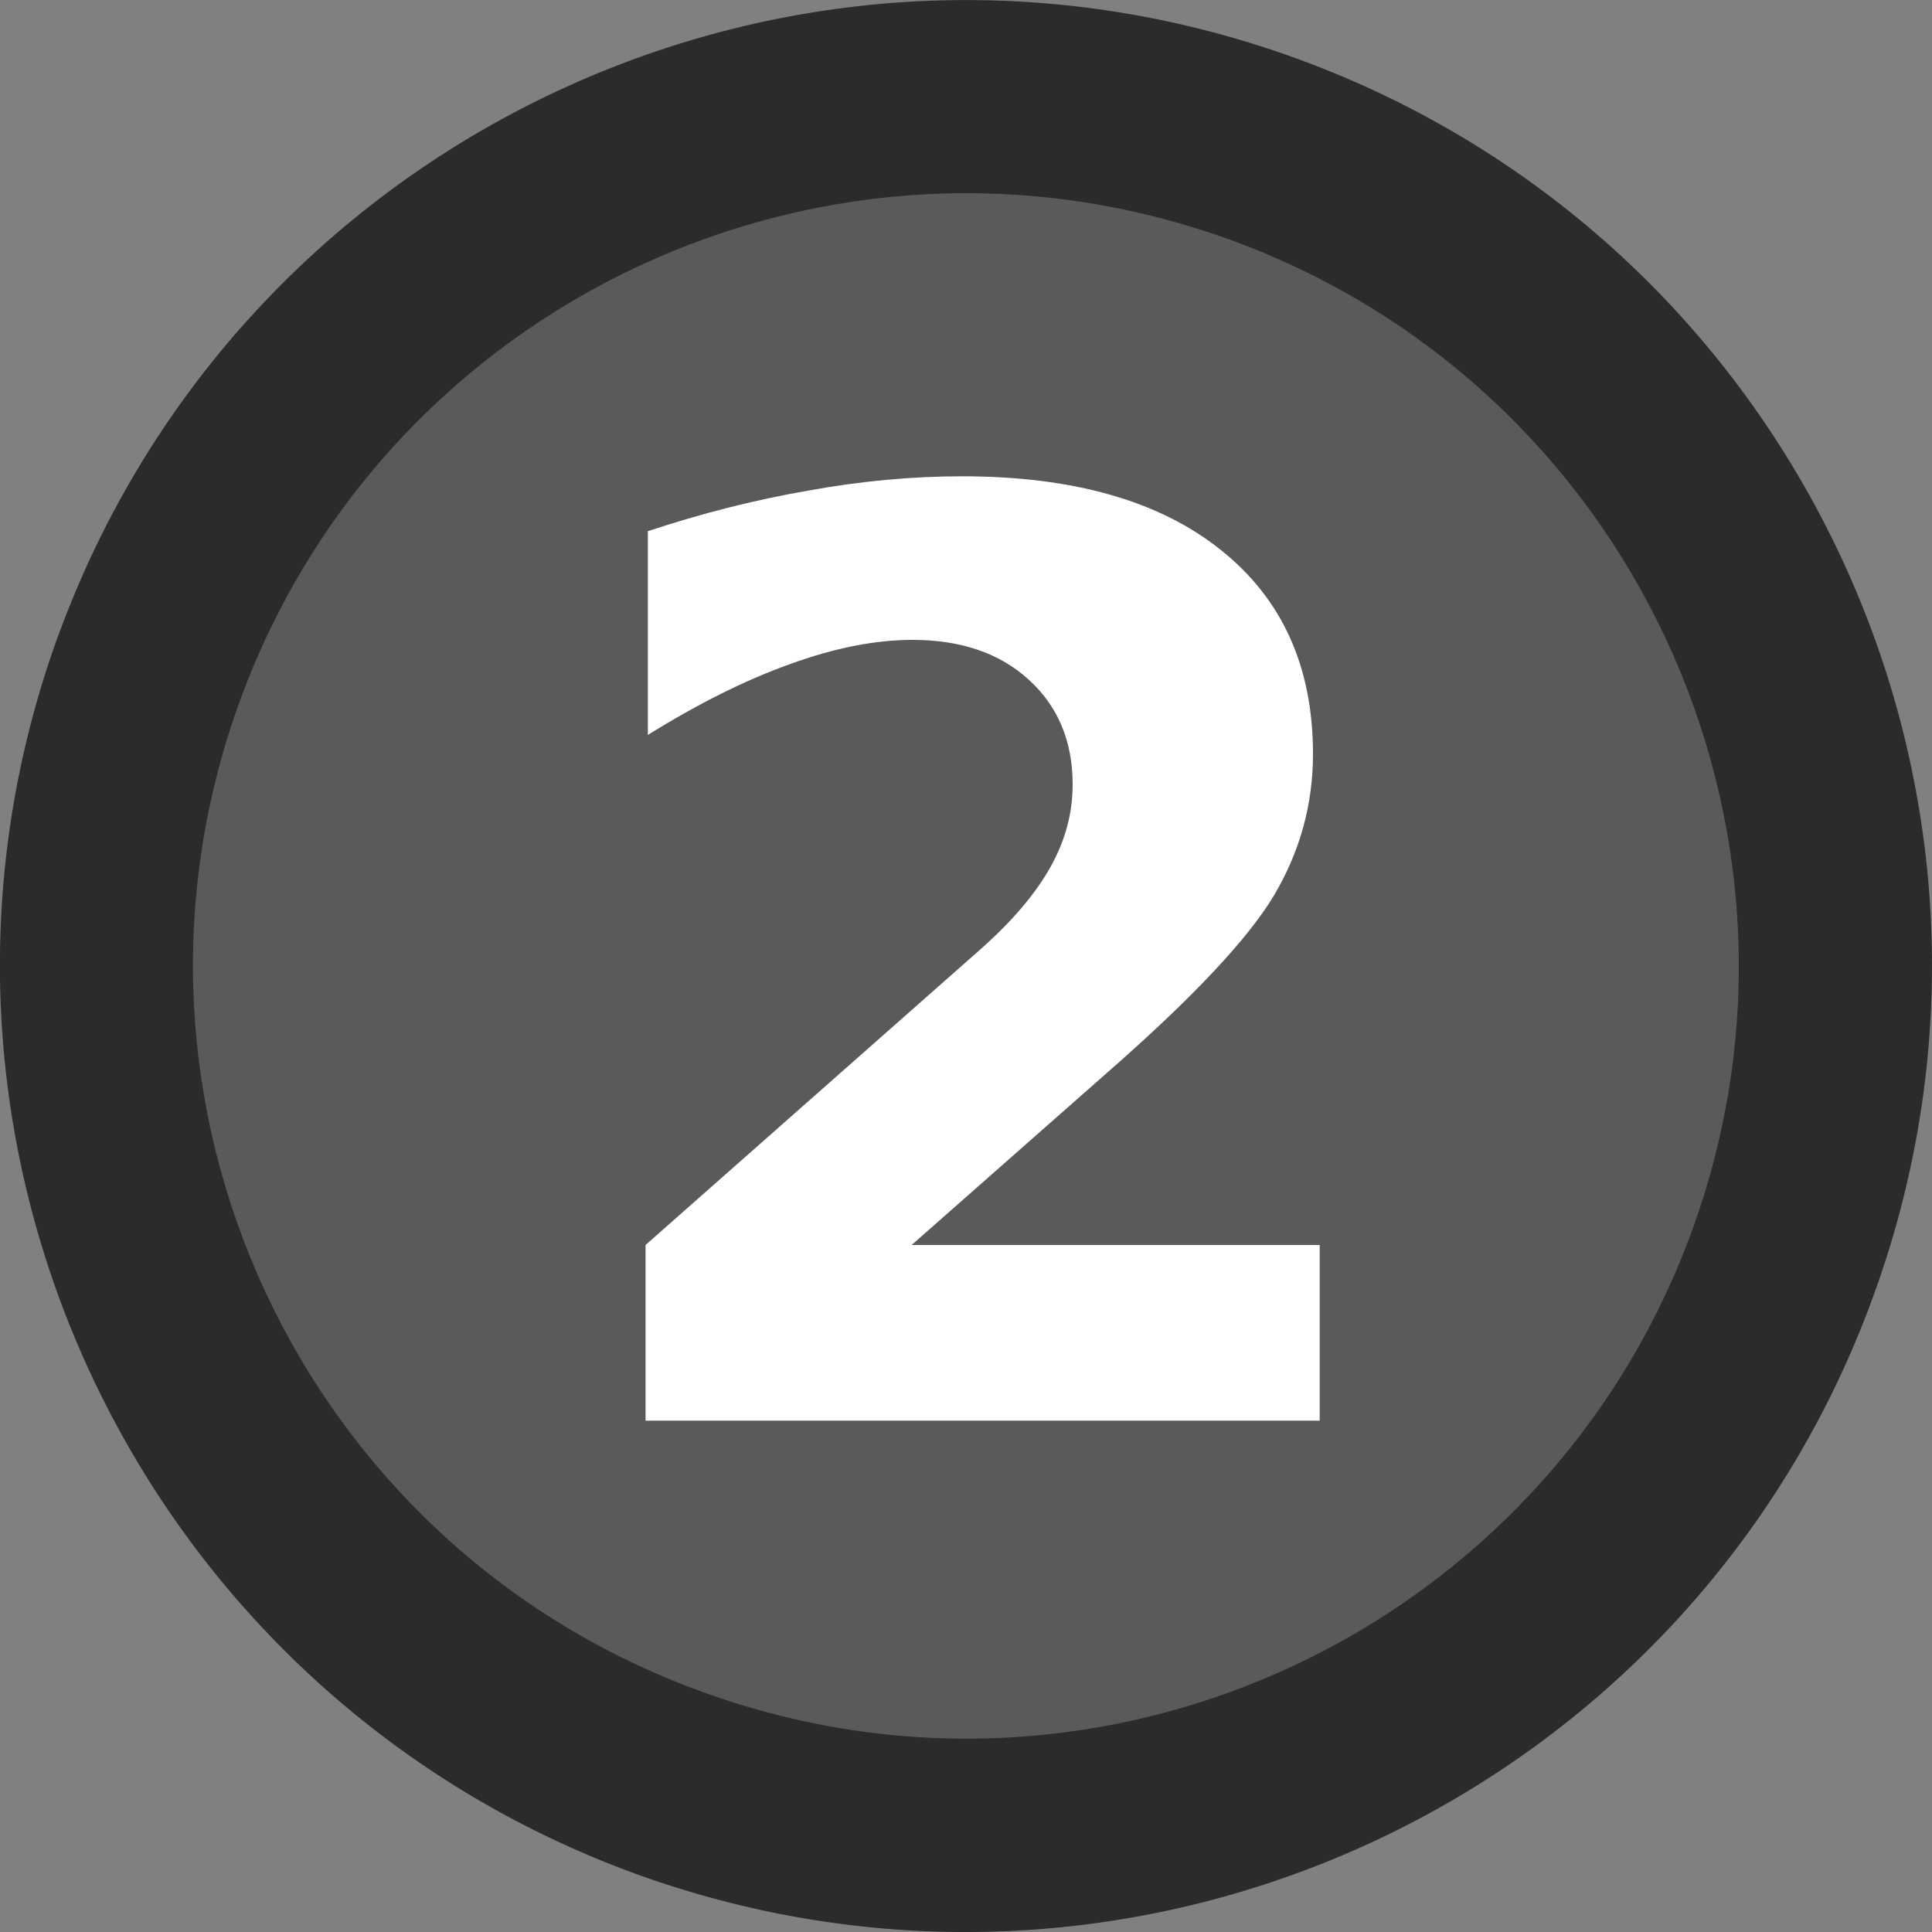 <?xml version="1.0" encoding="UTF-8" standalone="no"?>
<!-- Created with Inkscape (http://www.inkscape.org/) -->

<svg
   xmlns:dc="http://purl.org/dc/elements/1.1/"
   xmlns:cc="http://creativecommons.org/ns#"
   xmlns:rdf="http://www.w3.org/1999/02/22-rdf-syntax-ns#"
   xmlns:svg="http://www.w3.org/2000/svg"
   xmlns="http://www.w3.org/2000/svg"
   xmlns:sodipodi="http://sodipodi.sourceforge.net/DTD/sodipodi-0.dtd"
   xmlns:inkscape="http://www.inkscape.org/namespaces/inkscape"
   width="7.5mm"
   height="7.5mm"
   viewBox="0 0 7.5 7.5"
   version="1.1"
   id="svg64581"
   inkscape:version="0.92.3 (2405546, 2018-03-11)"
   sodipodi:docname="BBSW_2.svg">
  <rect x="0" y="0" width="7.5" height="7.5" fill="#808080" stroke="none"/>
  <defs
     id="defs64575" />
  <sodipodi:namedview
     id="base"
     pagecolor="#ffffff"
     bordercolor="#666666"
     borderopacity="1.0"
     inkscape:pageopacity="0.0"
     inkscape:pageshadow="2"
     inkscape:zoom="2"
     inkscape:cx="-102.3059"
     inkscape:cy="9.8683694"
     inkscape:document-units="mm"
     inkscape:current-layer="layer1"
     showgrid="false"
     fit-margin-top="0"
     fit-margin-left="0"
     fit-margin-right="0"
     fit-margin-bottom="0"
     inkscape:window-width="1299"
     inkscape:window-height="711"
     inkscape:window-x="67"
     inkscape:window-y="27"
     inkscape:window-maximized="0" />
  <g
     inkscape:label="Layer 1"
     inkscape:groupmode="layer"
     id="layer1"
     transform="translate(-94.524,-120.893)">
    <path
       inkscape:connector-curvature="0"
       id="path9729"
       d="m 94.75,123.36 c -0.707,1.946 0.298,4.098 2.241,4.807 1.947,0.706 4.098,-0.296 4.805,-2.242 0.71,-1.946 -0.294,-4.097 -2.239,-4.805 -1.946,-0.707 -4.097,0.294 -4.807,2.241"
       style="fill:#2b2b2b;fill-opacity:1;fill-rule:nonzero;stroke:none;stroke-width:0.353" />
    <path
       inkscape:connector-curvature="0"
       id="path64013"
       d="m 99.3,121.824 c -1.557,-0.565 -3.28,0.237 -3.846,1.793 -0.565,1.557 0.237,3.278 1.794,3.843 1.557,0.568 3.277,-0.234 3.845,-1.791 0.565,-1.556 -0.236,-3.278 -1.793,-3.845"
       style="clip-rule:nonzero;fill:#5a5a5a;fill-opacity:1;fill-rule:nonzero;stroke:none;stroke-width:0.353" />
    <g
       aria-label="2"
       style="font-style:normal;font-variant:normal;font-weight:bold;font-stretch:normal;font-size:4.939px;line-height:1.25;font-family:sans-serif;-inkscape-font-specification:'sans-serif Bold';letter-spacing:0px;word-spacing:0px;fill:#ffffff;fill-opacity:1;stroke:none;stroke-width:0.265"
       id="text11">
      <path
         d="m 98.063,125.726 h 1.584 v 0.682 h -2.617 v -0.682 l 1.314,-1.16 q 0.176,-0.159 0.26,-0.311 0.084,-0.152 0.084,-0.316 0,-0.253 -0.171,-0.408 -0.169,-0.154 -0.451,-0.154 -0.217,0 -0.475,0.094 -0.258,0.092 -0.552,0.275 v -0.791 q 0.314,-0.104 0.62,-0.157 0.306,-0.056 0.6,-0.056 0.646,0 1.003,0.285 0.359,0.285 0.359,0.793 0,0.294 -0.152,0.55 -0.152,0.253 -0.639,0.68 z"
         style="font-size:4.939px;fill:#ffffff;stroke-width:0.265"
         id="path11" />
    </g>
  </g>
</svg>
